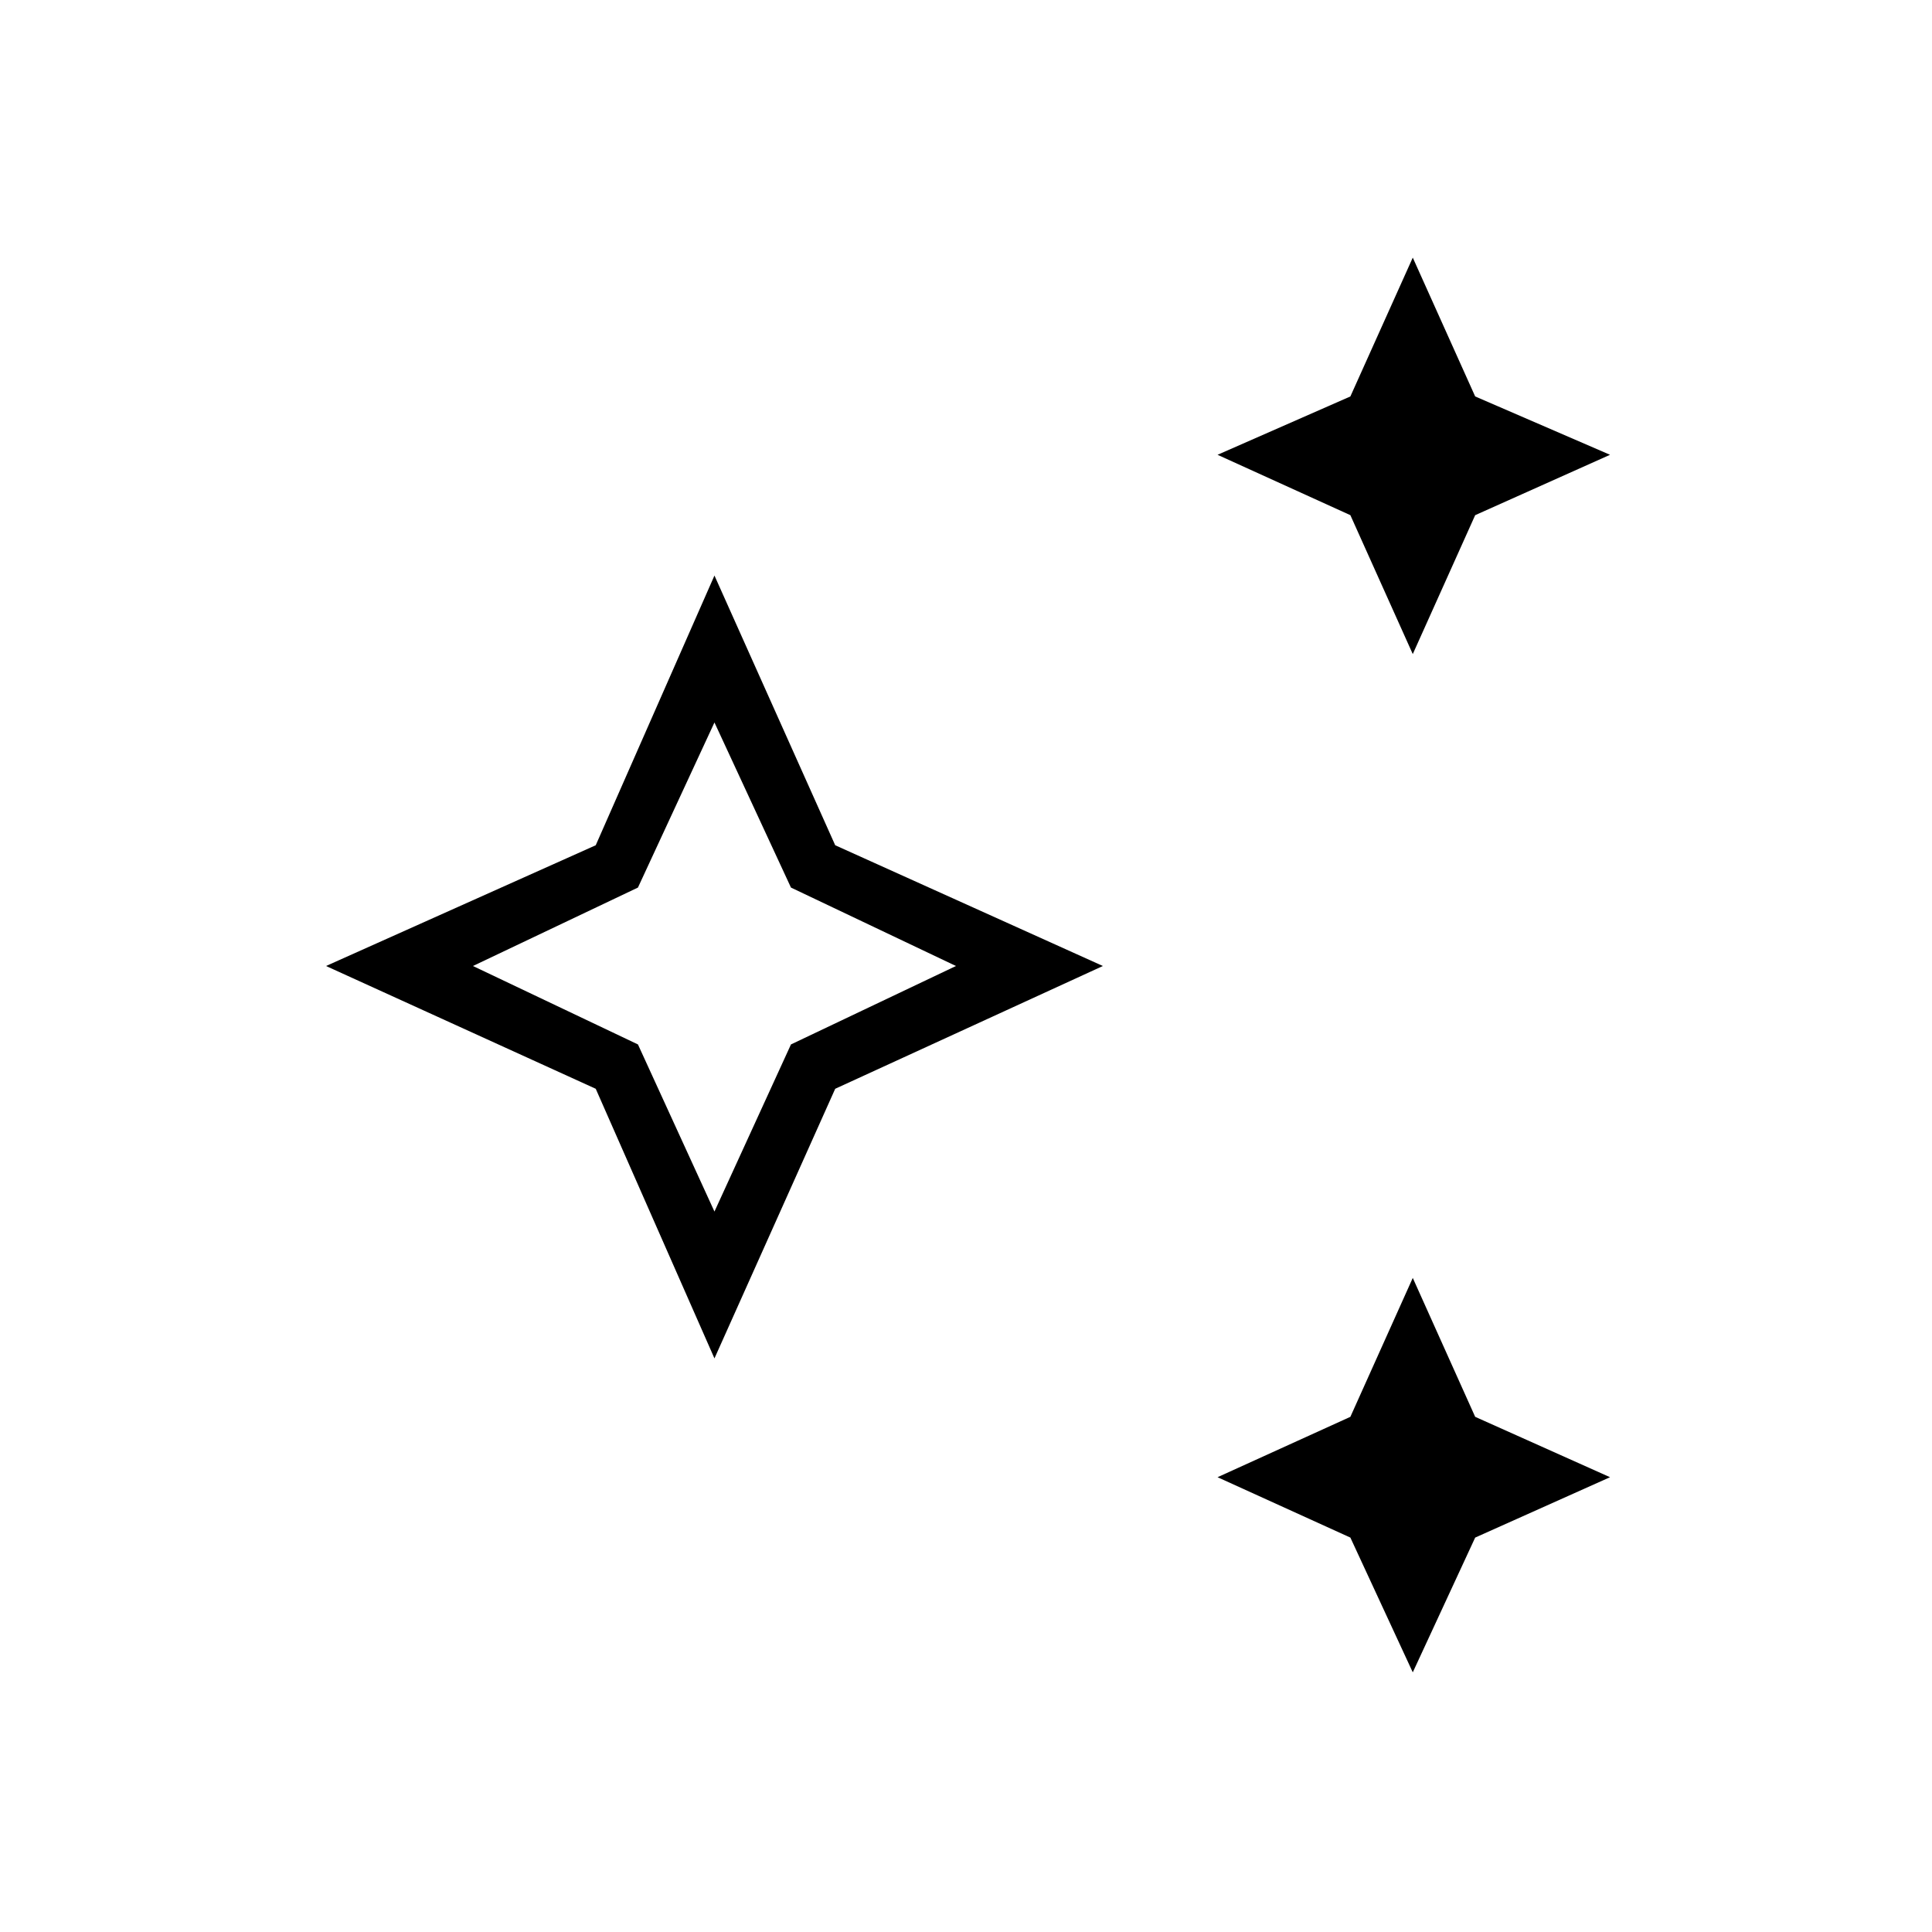 <svg xmlns="http://www.w3.org/2000/svg" height="20" width="20"><path d="m14.625 6.771-.646-1.438-1.375-.625 1.375-.604.646-1.437.646 1.437 1.396.604-1.396.625Zm0 10.541-.646-1.395-1.375-.625 1.375-.625.646-1.438.646 1.438 1.396.625-1.396.625Zm-7.229-3.25-1.229-2.791L3.375 10l2.792-1.25 1.229-2.792 1.25 2.792L11.417 10l-2.771 1.271Zm0-1.52.792-1.73L9.896 10l-1.708-.812-.792-1.709-.792 1.709L4.896 10l1.708.812Zm0-2.542Z"/></svg>